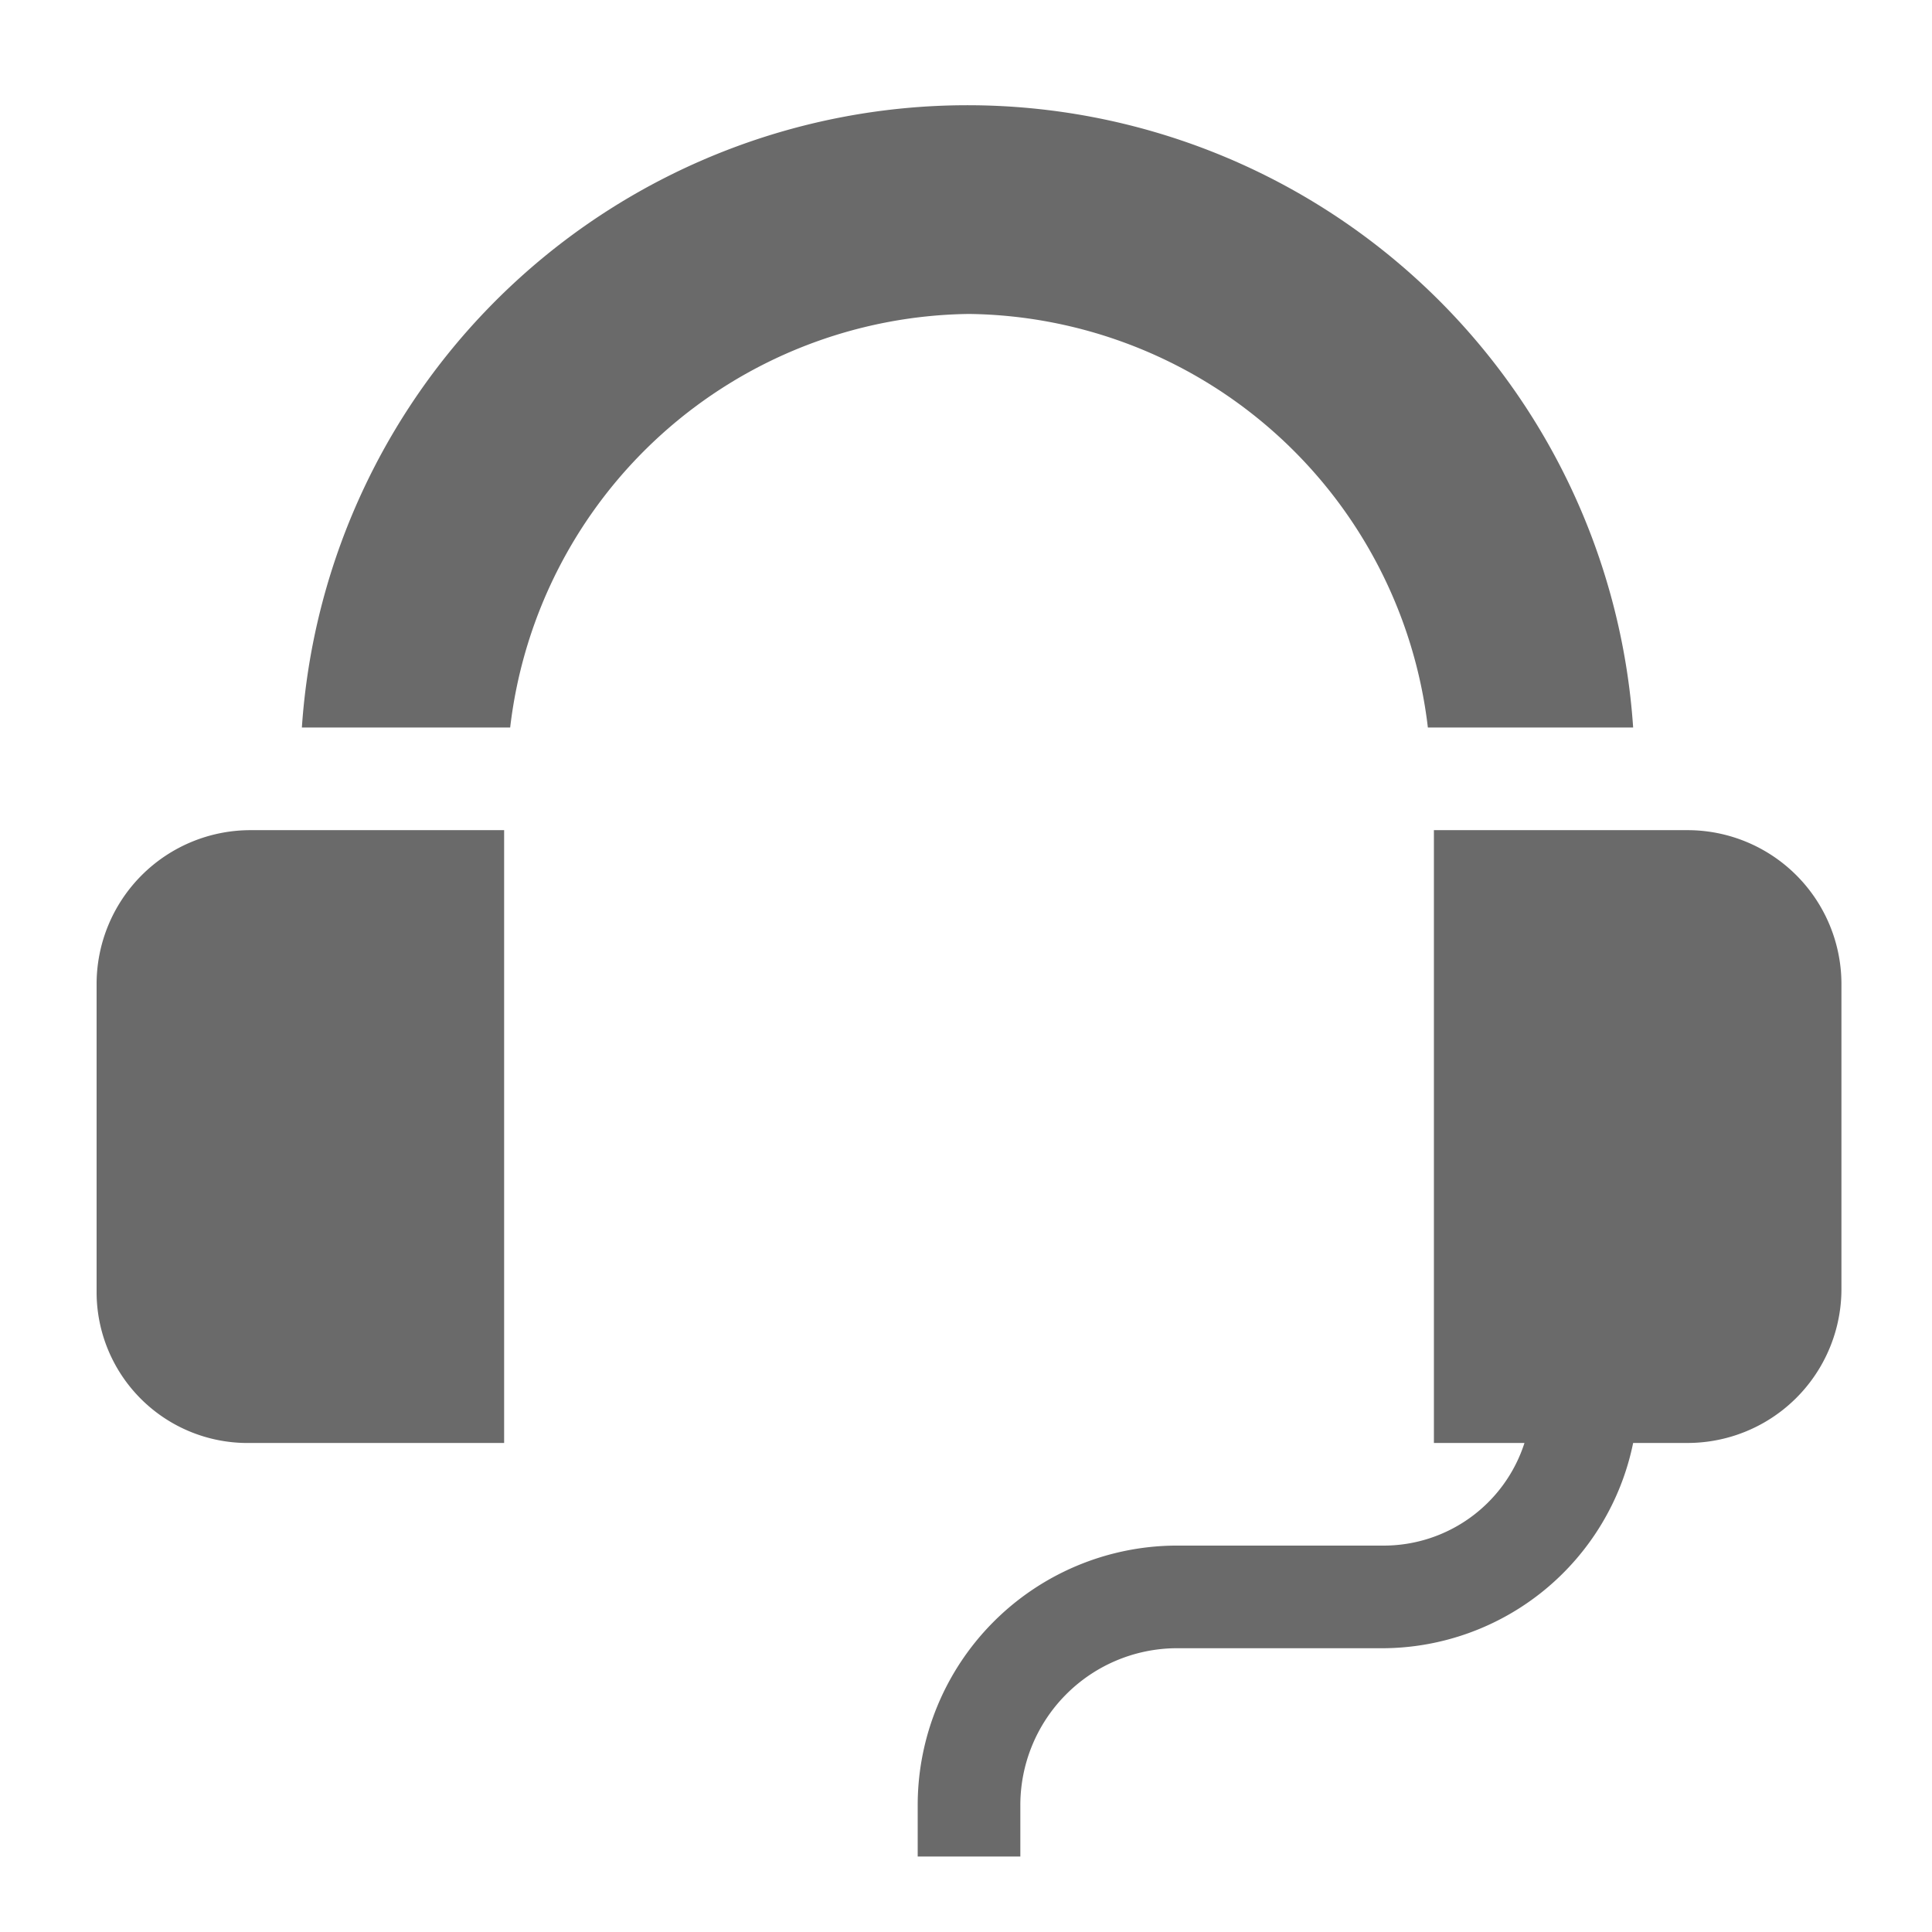 <svg id="Layer_1" data-name="Layer 1" xmlns="http://www.w3.org/2000/svg" viewBox="0 0 64 64"><defs><style>.cls-1{fill:#6a6a6a;}</style></defs><path id="Path_3137" data-name="Path 3137" class="cls-1" d="M55.9,27.5H47.5V47.8h3a4.9,4.9,0,0,1-4.7,3.4H38.9a8.6,8.6,0,0,0-8.5,8.6v1.7h3.4V59.8a5.2,5.2,0,0,1,5.1-5.2h6.9a8.5,8.5,0,0,0,8.3-6.8h1.8A5.1,5.1,0,0,0,61,42.7V32.6A5.1,5.1,0,0,0,55.9,27.5Z"/><path id="Path_3138" data-name="Path 3138" class="cls-1" d="M8.3,47.8h8.4V27.5H8.3a5.1,5.1,0,0,0-5.1,5.1V42.8A5,5,0,0,0,8.3,47.8Z"/><path id="Path_3139" data-name="Path 3139" class="cls-1" d="M32.1,10.4A15.5,15.5,0,0,1,47.3,24.1h6.8a22.1,22.1,0,0,0-44.1,0h6.9A15.5,15.5,0,0,1,32.1,10.4Z"/></svg>